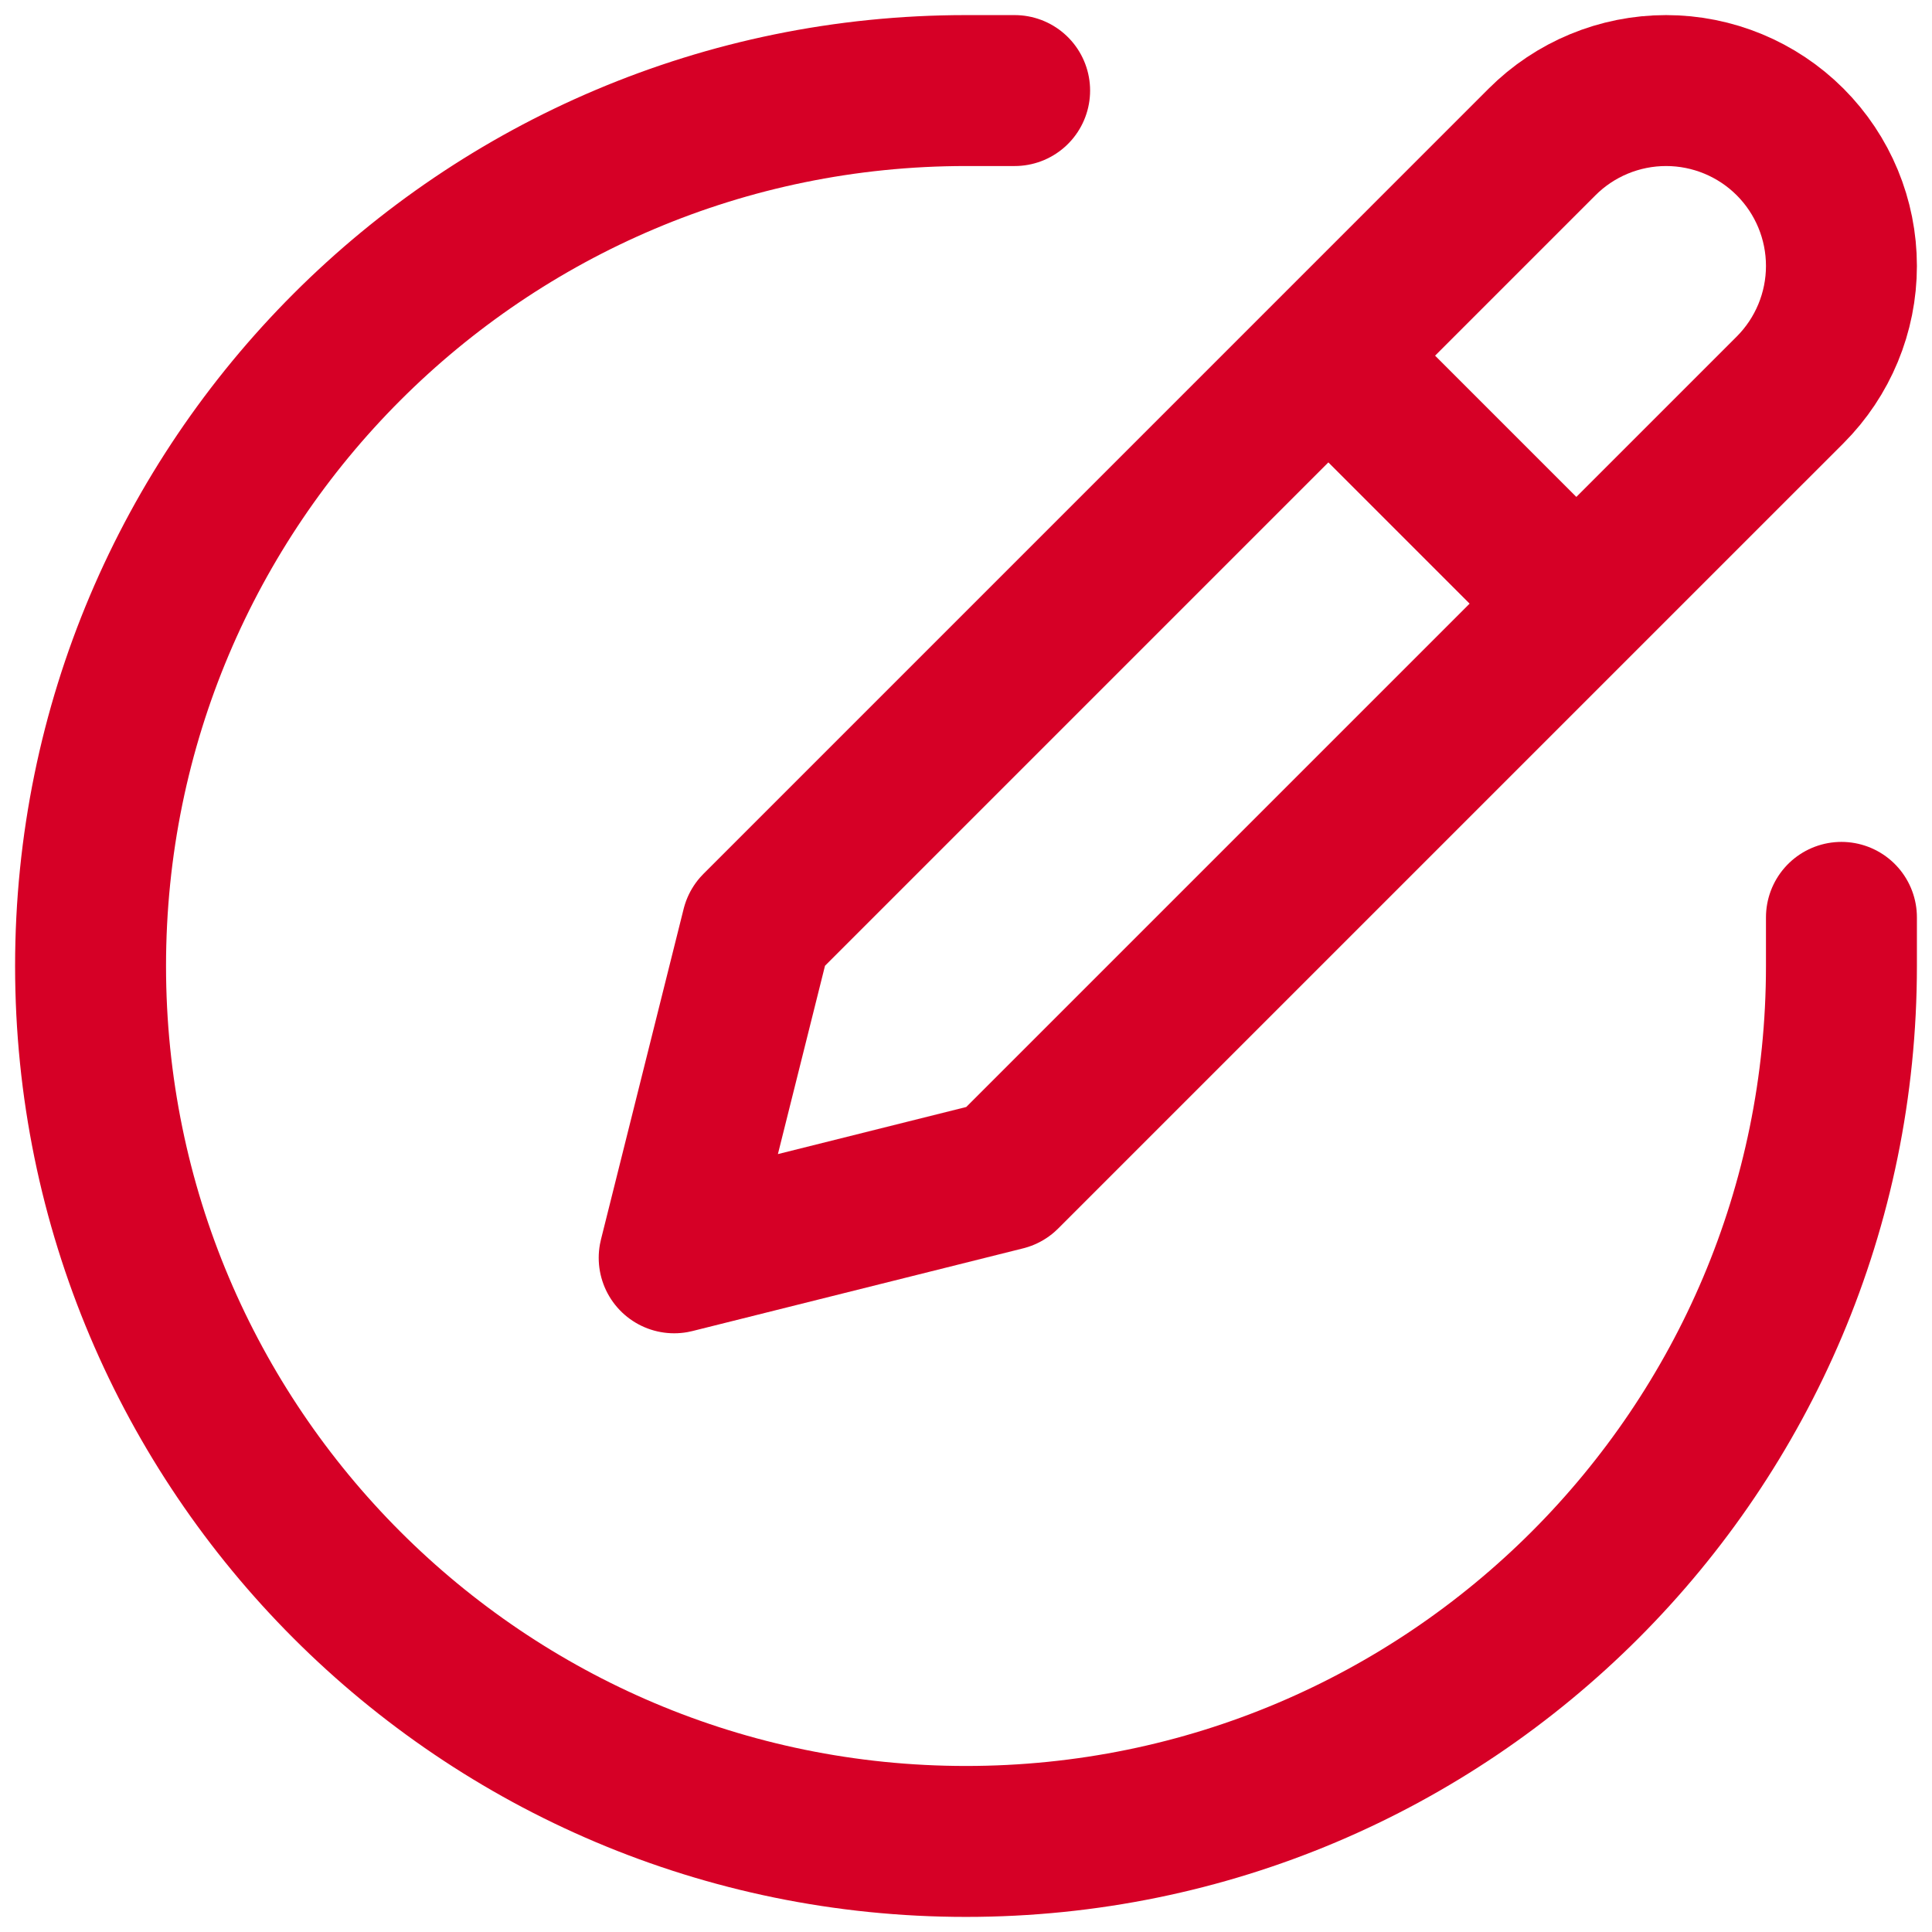 <svg width="64" height="64" viewBox="0 0 64 64" fill="none" xmlns="http://www.w3.org/2000/svg">
<path d="M51.084 4.701C52.173 3.612 53.651 3 55.191 3C56.732 3 58.209 3.612 59.299 4.701C60.388 5.791 61 7.268 61 8.809C61 10.349 60.388 11.826 59.299 12.916L33.286 38.928L22.333 41.667L25.072 30.714L51.084 4.701Z" stroke="#D60026" stroke-width="5" stroke-linecap="round" stroke-linejoin="round"/>
<path d="M44.889 12.667L51.333 19.111" stroke="#D60026" stroke-width="5" stroke-linecap="round" stroke-linejoin="round"/>
<path d="M33.611 3H32C15.984 3 3 15.984 3 32C3 48.016 15.984 61 32 61C48.016 61 61 48.016 61 32V30.389" stroke="#D60026" stroke-width="5" stroke-linecap="round"/>
</svg>
